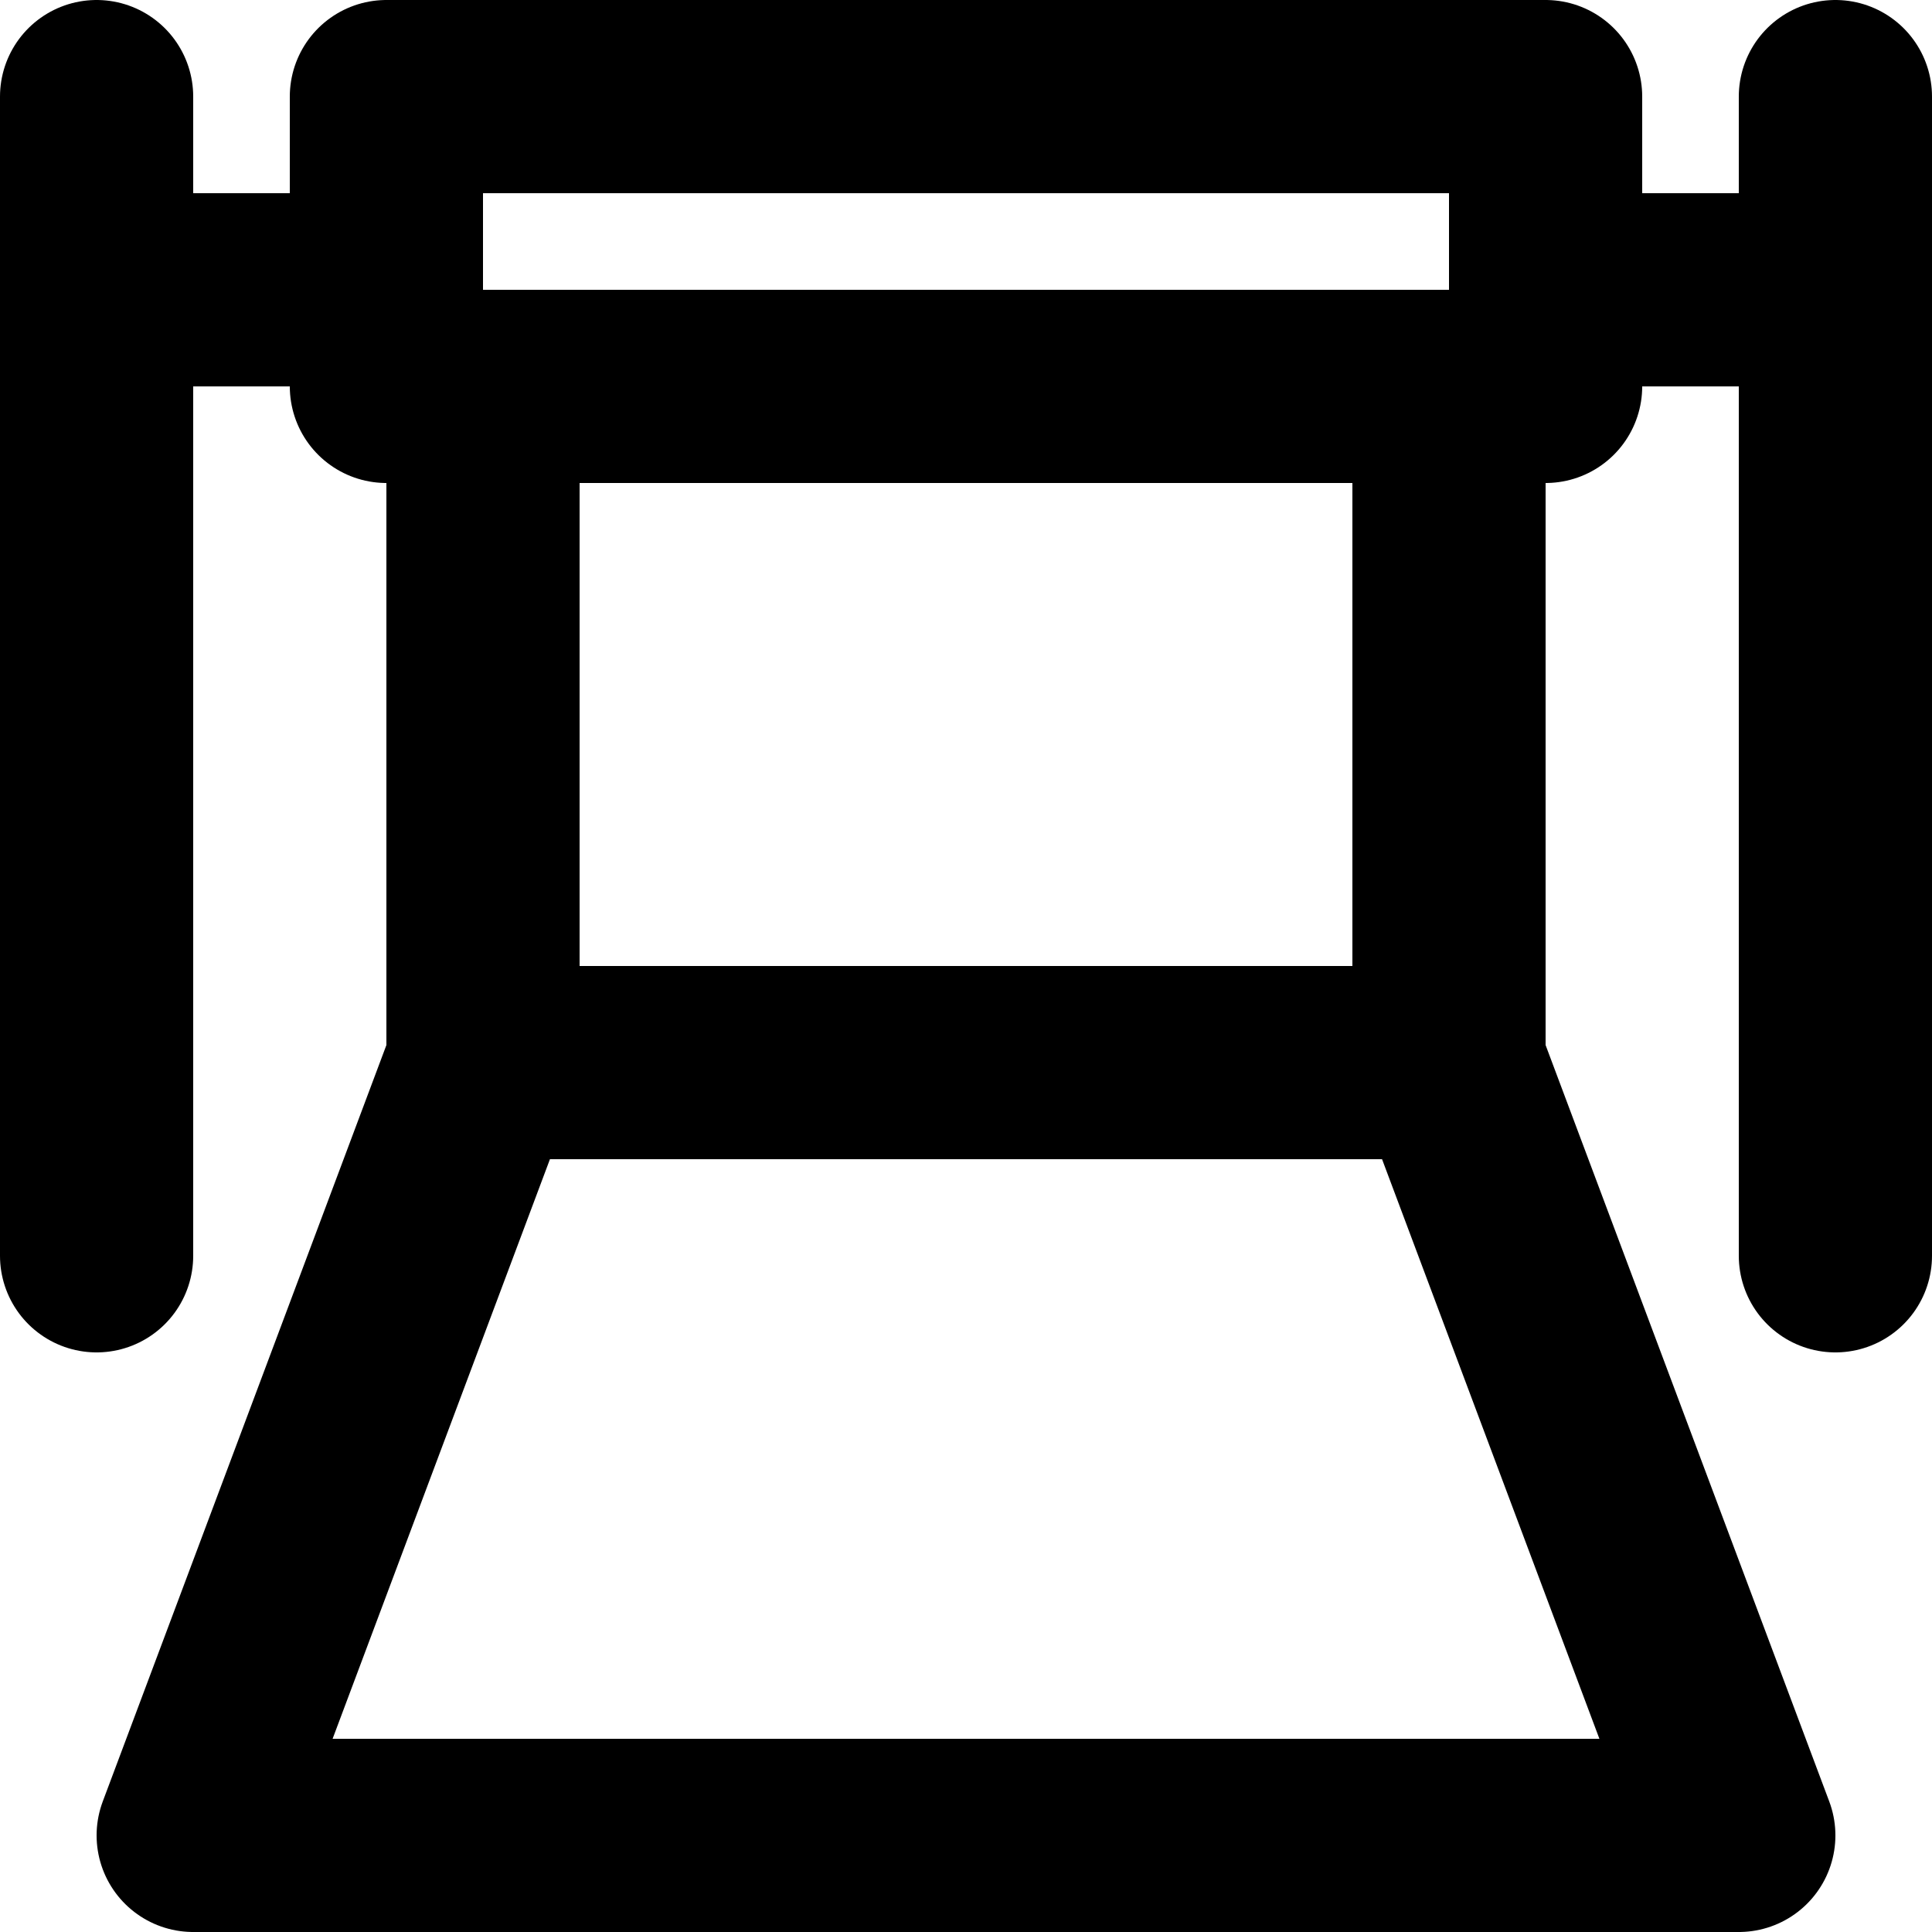 <svg xmlns="http://www.w3.org/2000/svg" width="20" height="20" fill="none" viewBox="0 0 20 20">
  <path stroke="#000" stroke-linecap="round" stroke-linejoin="round" stroke-width="2" d="M15 11V4H5v7m10 0H5m10 0 3 8H2l3-8m-4 2V1m18 12V1M1 3h3m12 0h3M4 1h12v3H4V1Z"/>
</svg>
